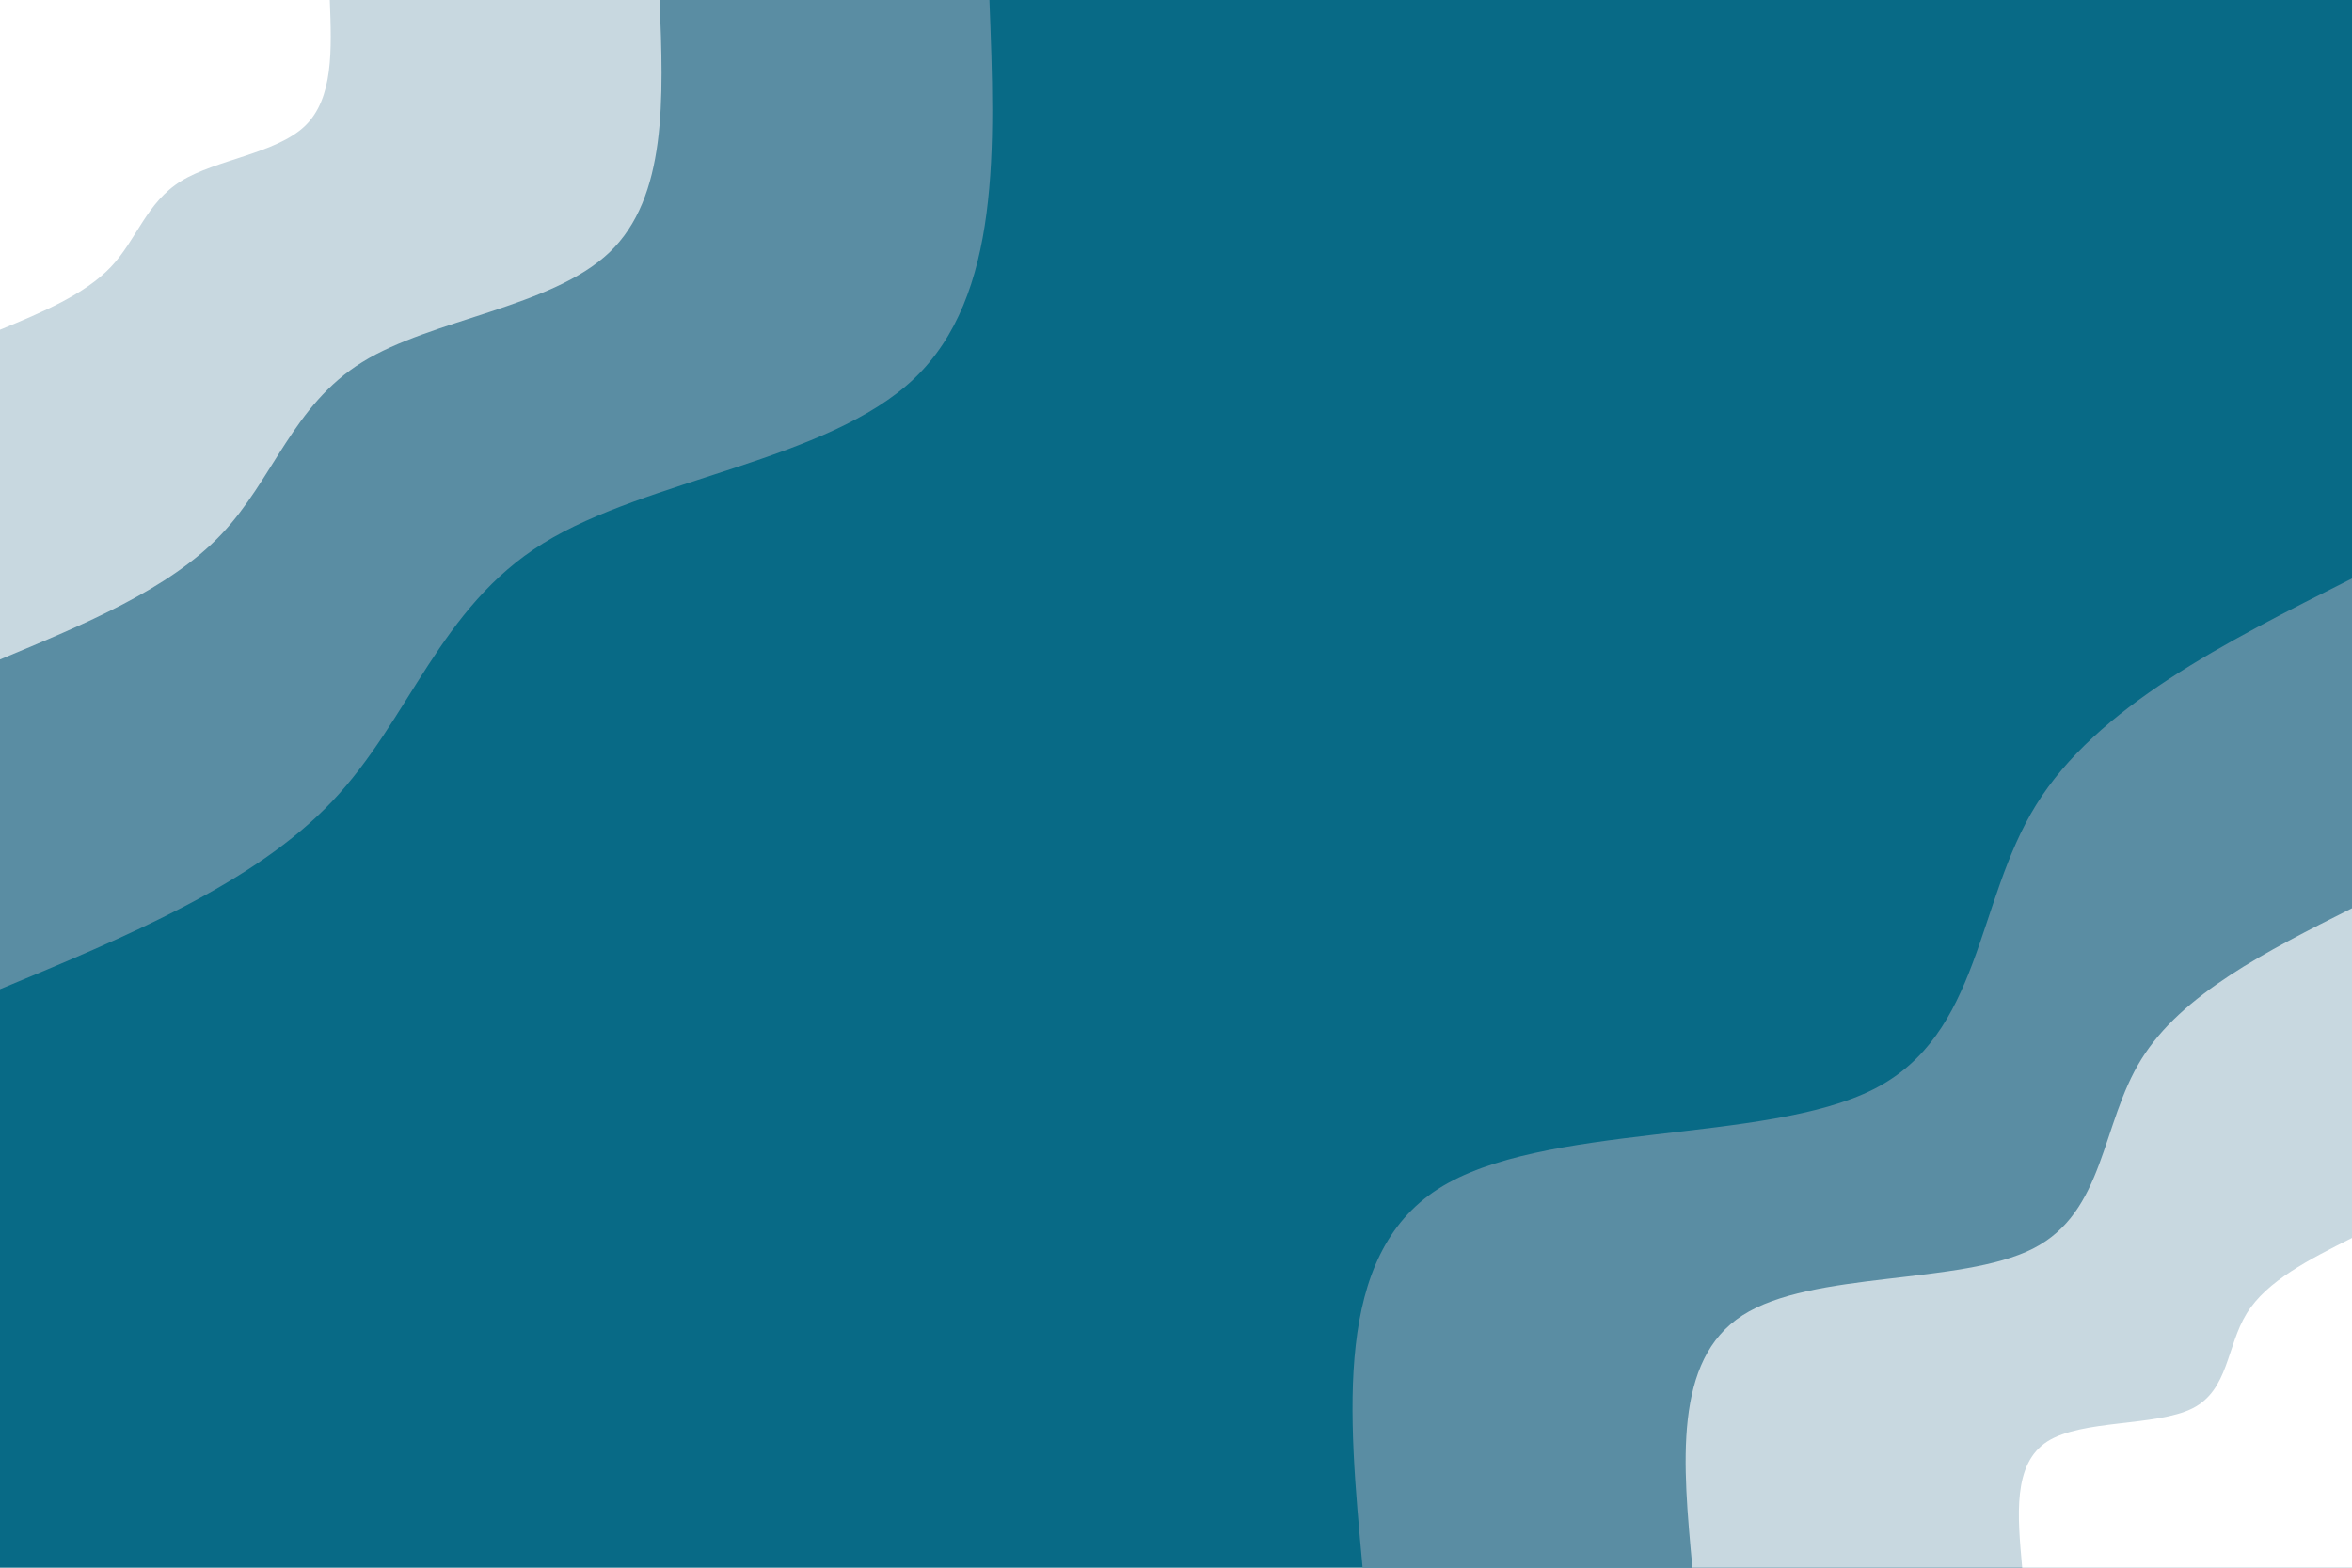 <svg id="visual" viewBox="0 0 900 600" width="900" height="600" xmlns="http://www.w3.org/2000/svg" xmlns:xlink="http://www.w3.org/1999/xlink" version="1.1"><rect x="0" y="0" width="900" height="600" fill="#086a86"></rect><defs><linearGradient id="grad1_0" x1="33.3%" y1="100%" x2="100%" y2="0%"><stop offset="20%" stop-color="#ffffff" stop-opacity="1"></stop><stop offset="80%" stop-color="#ffffff" stop-opacity="1"></stop></linearGradient></defs><defs><linearGradient id="grad1_1" x1="33.3%" y1="100%" x2="100%" y2="0%"><stop offset="20%" stop-color="#ffffff" stop-opacity="1"></stop><stop offset="80%" stop-color="#92b2c1" stop-opacity="1"></stop></linearGradient></defs><defs><linearGradient id="grad1_2" x1="33.3%" y1="100%" x2="100%" y2="0%"><stop offset="20%" stop-color="#086a86" stop-opacity="1"></stop><stop offset="80%" stop-color="#92b2c1" stop-opacity="1"></stop></linearGradient></defs><defs><linearGradient id="grad2_0" x1="0%" y1="100%" x2="66.7%" y2="0%"><stop offset="20%" stop-color="#ffffff" stop-opacity="1"></stop><stop offset="80%" stop-color="#ffffff" stop-opacity="1"></stop></linearGradient></defs><defs><linearGradient id="grad2_1" x1="0%" y1="100%" x2="66.7%" y2="0%"><stop offset="20%" stop-color="#92b2c1" stop-opacity="1"></stop><stop offset="80%" stop-color="#ffffff" stop-opacity="1"></stop></linearGradient></defs><defs><linearGradient id="grad2_2" x1="0%" y1="100%" x2="66.7%" y2="0%"><stop offset="20%" stop-color="#92b2c1" stop-opacity="1"></stop><stop offset="80%" stop-color="#086a86" stop-opacity="1"></stop></linearGradient></defs><g transform="translate(900, 600)"><path d="M-378.6 0C-384.1 -59.6 -389.7 -119.2 -349.8 -144.9C-309.9 -170.5 -224.6 -162.1 -183.1 -183.1C-141.7 -204.1 -144.1 -254.5 -120.9 -291.9C-97.7 -329.4 -48.9 -354 0 -378.6L0 0Z" fill="#5a8da3"></path><path d="M-252.4 0C-256.1 -39.7 -259.8 -79.5 -233.2 -96.6C-206.6 -113.7 -149.7 -108.1 -122.1 -122.1C-94.5 -136.1 -96.1 -169.7 -80.6 -194.6C-65.1 -219.6 -32.6 -236 0 -252.4L0 0Z" fill="#c8d8e0"></path><path d="M-126.2 0C-128 -19.9 -129.9 -39.7 -116.6 -48.3C-103.3 -56.8 -74.9 -54 -61 -61C-47.2 -68 -48 -84.8 -40.3 -97.3C-32.6 -109.8 -16.3 -118 0 -126.2L0 0Z" fill="#ffffff"></path></g><g transform="translate(0, 0)"><path d="M378.6 0C380.8 56.6 383 113.2 349.8 144.9C316.5 176.5 247.8 183.2 207.9 207.9C168 232.6 156.9 275.3 127.1 306.7C97.2 338.2 48.6 358.4 0 378.6L0 0Z" fill="#5a8da3"></path><path d="M252.4 0C253.9 37.7 255.3 75.5 233.2 96.6C211 117.7 165.2 122.1 138.6 138.6C112 155.1 104.6 183.5 84.7 204.5C64.8 225.5 32.4 238.9 0 252.4L0 0Z" fill="#c8d8e0"></path><path d="M126.2 0C126.9 18.9 127.7 37.7 116.6 48.3C105.5 58.8 82.6 61.1 69.3 69.3C56 77.5 52.3 91.8 42.4 102.2C32.4 112.7 16.2 119.5 0 126.2L0 0Z" fill="#ffffff"></path></g></svg>